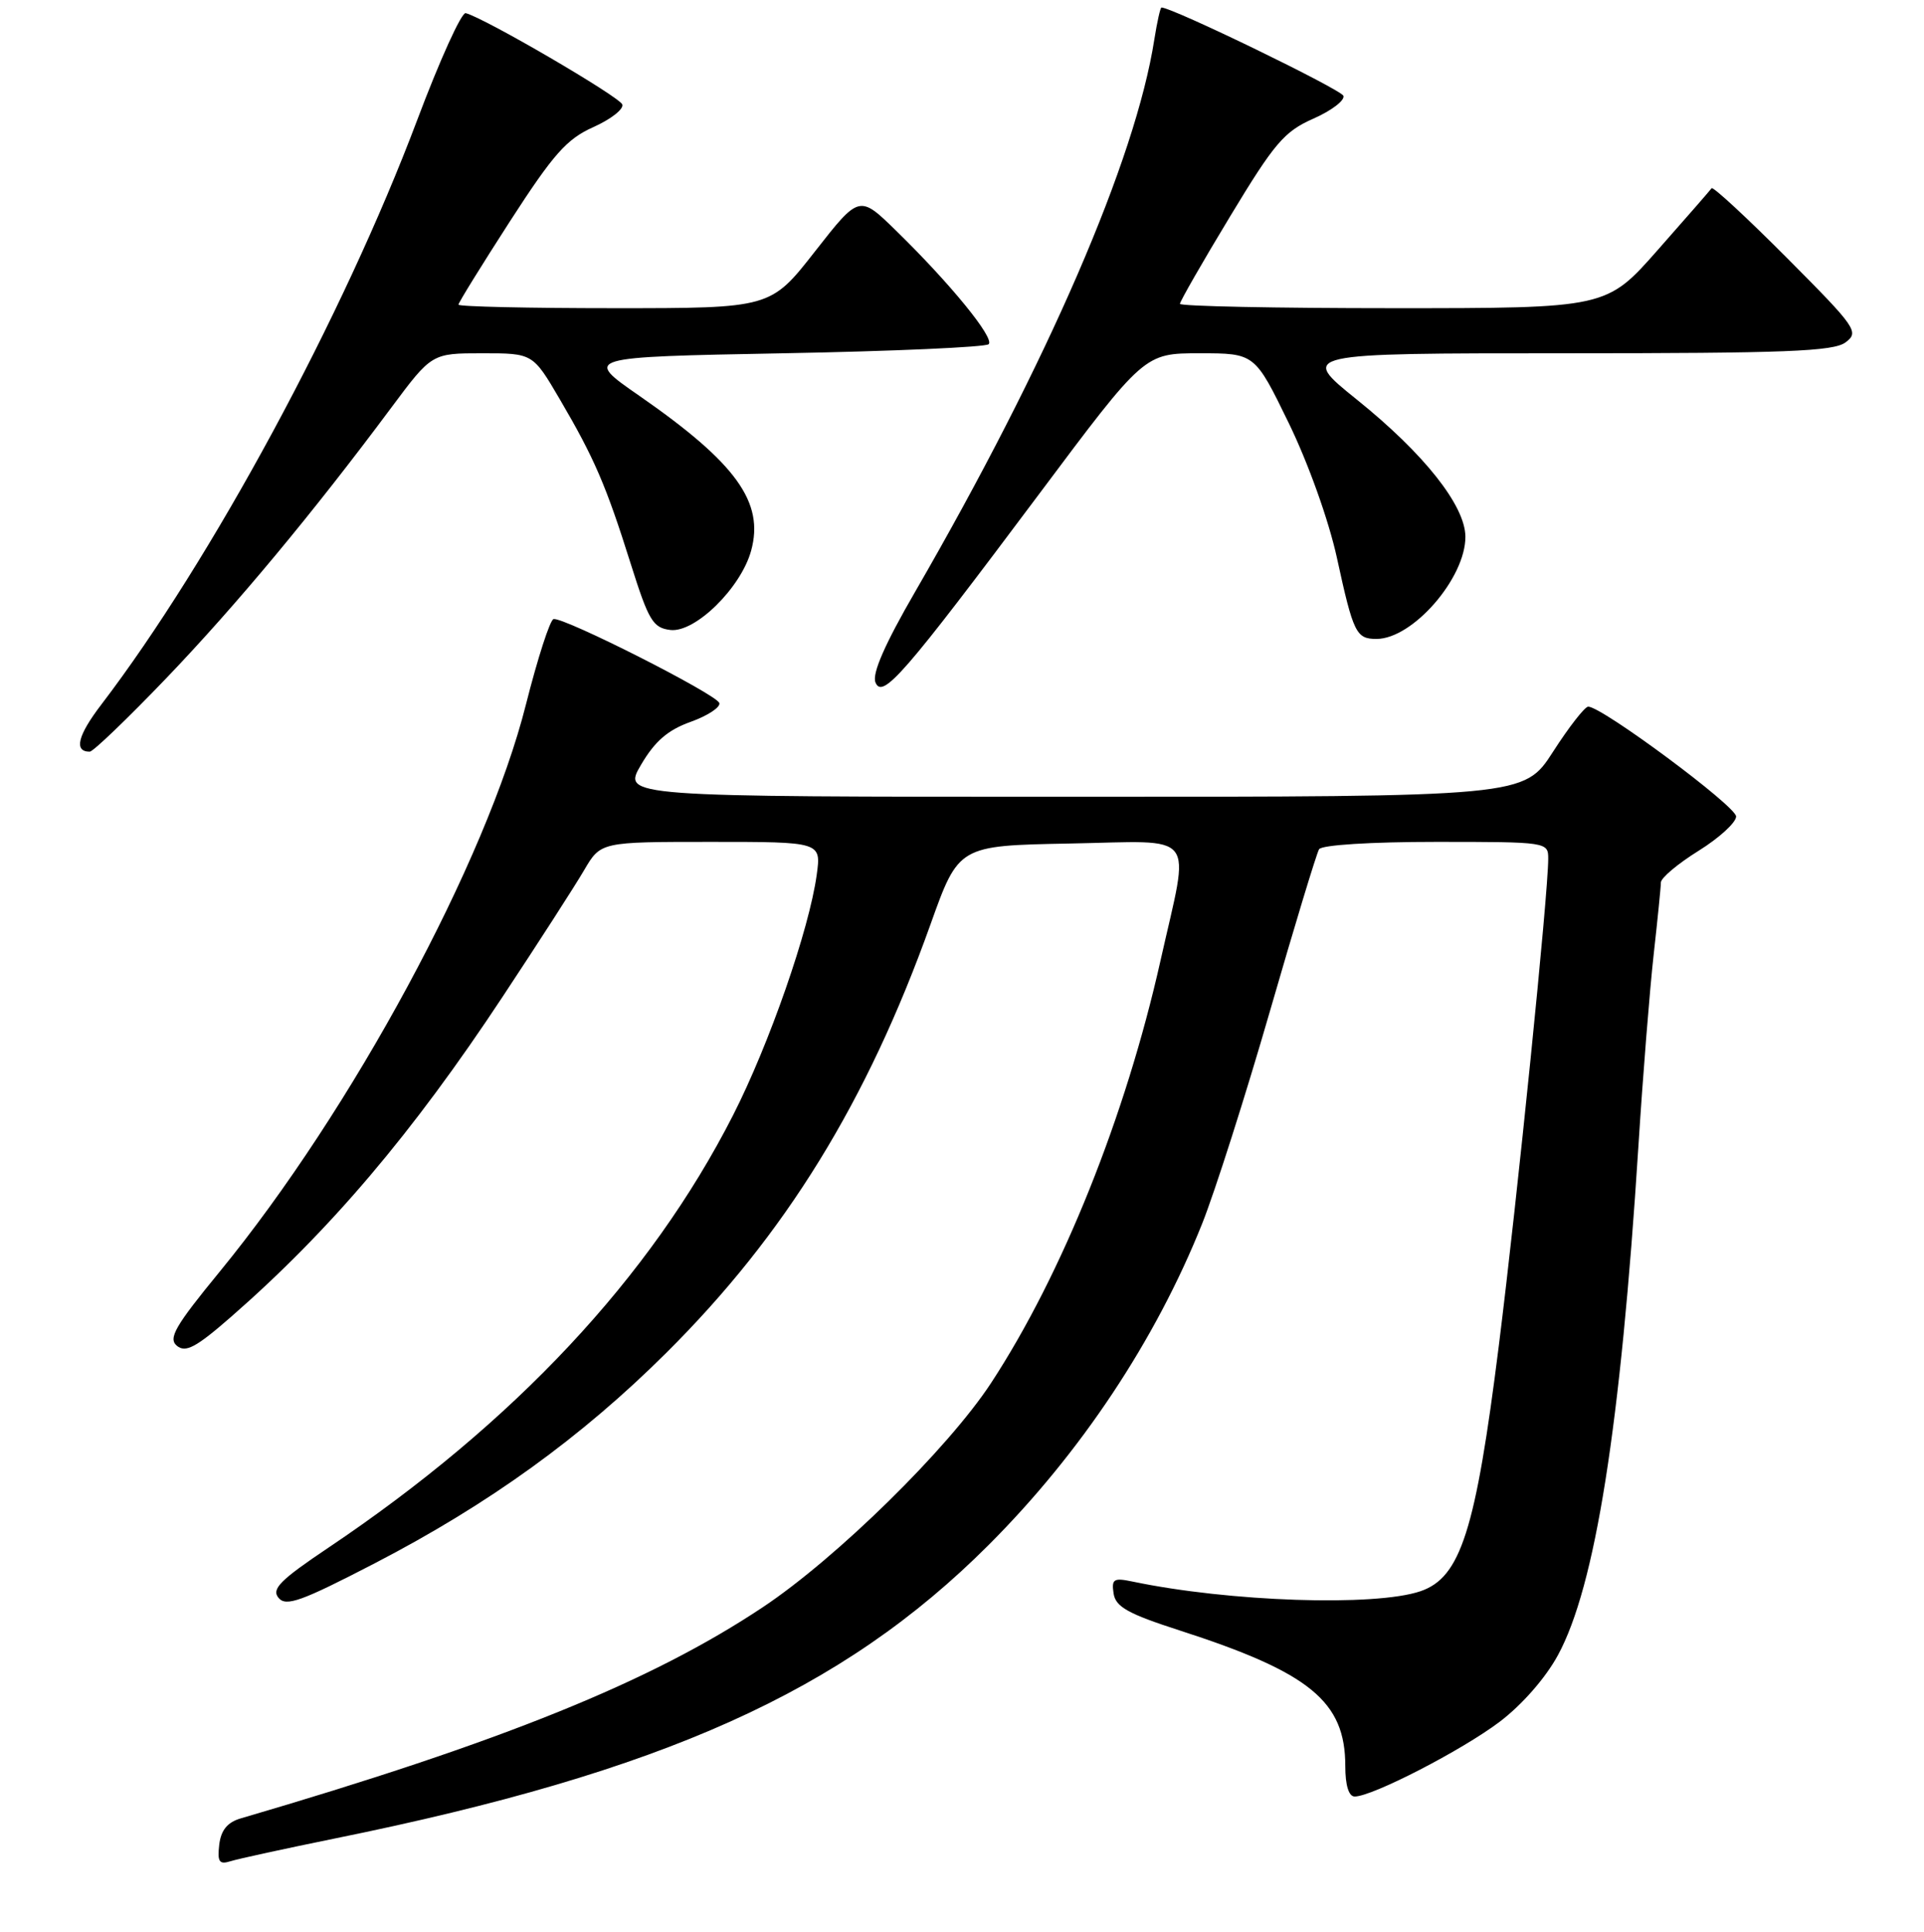 <?xml version="1.0" encoding="UTF-8" standalone="no"?>
<!DOCTYPE svg PUBLIC "-//W3C//DTD SVG 1.1//EN" "http://www.w3.org/Graphics/SVG/1.1/DTD/svg11.dtd" >
<svg xmlns="http://www.w3.org/2000/svg" xmlns:xlink="http://www.w3.org/1999/xlink" version="1.1" viewBox="0 0 256 257">
 <g >
 <path fill="currentColor"
d=" M 44.62 244.57 C 88.30 235.70 112.05 225.03 131.54 205.54 C 143.79 193.29 153.75 178.31 159.95 162.80 C 161.64 158.57 165.70 145.85 168.97 134.53 C 172.24 123.21 175.18 113.51 175.51 112.98 C 175.86 112.41 182.41 112.00 191.06 112.00 C 205.89 112.00 206.00 112.02 206.00 114.25 C 206.00 118.92 201.90 159.29 199.43 179.00 C 196.34 203.64 194.35 209.87 189.00 211.69 C 182.96 213.75 163.54 213.10 150.67 210.40 C 148.18 209.88 147.88 210.07 148.17 211.99 C 148.44 213.77 150.08 214.69 157.00 216.92 C 174.31 222.51 179.00 226.36 179.00 234.95 C 179.00 237.52 179.46 239.00 180.25 239.00 C 182.59 239.00 194.48 232.87 199.51 229.08 C 202.49 226.83 205.64 223.24 207.29 220.20 C 212.26 211.07 215.63 189.79 218.00 152.50 C 218.59 143.15 219.51 131.68 220.03 127.00 C 220.55 122.33 220.99 118.00 220.99 117.40 C 221.00 116.79 223.25 114.90 226.00 113.19 C 228.75 111.48 231.00 109.42 231.00 108.62 C 231.00 107.25 213.13 93.99 211.32 94.01 C 210.87 94.01 208.76 96.71 206.64 100.01 C 202.78 106.00 202.78 106.00 142.79 106.00 C 82.80 106.00 82.80 106.00 85.29 101.75 C 87.13 98.61 88.85 97.12 91.90 96.03 C 94.16 95.22 95.88 94.09 95.71 93.53 C 95.36 92.37 74.97 82.05 73.65 82.36 C 73.18 82.48 71.53 87.59 69.98 93.72 C 64.73 114.56 46.85 147.67 29.23 169.18 C 23.29 176.42 22.35 178.05 23.54 179.04 C 24.70 179.99 26.08 179.26 30.74 175.19 C 43.90 163.70 54.89 150.75 66.87 132.61 C 71.64 125.40 76.53 117.81 77.73 115.75 C 79.93 112.00 79.93 112.00 94.60 112.00 C 109.27 112.00 109.27 112.00 108.67 116.37 C 107.68 123.63 102.34 138.95 97.52 148.40 C 86.52 169.96 68.41 189.31 43.69 205.90 C 37.27 210.21 36.09 211.40 37.06 212.57 C 38.06 213.77 40.06 213.05 49.87 207.97 C 65.05 200.10 77.34 191.23 88.66 179.97 C 104.49 164.23 115.35 146.62 123.80 123.00 C 127.55 112.50 127.55 112.50 142.27 112.22 C 159.61 111.90 158.34 110.27 154.42 127.76 C 149.77 148.51 141.33 169.54 131.86 184.00 C 126.14 192.72 111.32 207.28 101.49 213.82 C 86.60 223.73 66.88 231.71 32.00 241.92 C 30.25 242.44 29.40 243.48 29.17 245.42 C 28.91 247.70 29.17 248.08 30.67 247.61 C 31.68 247.29 37.95 245.93 44.62 244.57 Z  M 22.13 90.22 C 31.40 80.55 41.60 68.29 52.05 54.25 C 57.45 47.00 57.45 47.00 64.18 47.00 C 70.90 47.00 70.90 47.00 74.48 53.11 C 79.07 60.93 80.64 64.57 83.92 75.00 C 86.31 82.58 86.88 83.53 89.20 83.81 C 92.49 84.19 98.57 78.23 99.94 73.27 C 101.72 66.82 97.96 61.61 85.07 52.66 C 77.63 47.50 77.63 47.50 104.23 47.00 C 118.87 46.73 131.16 46.18 131.55 45.79 C 132.36 44.98 126.46 37.75 119.25 30.71 C 114.34 25.91 114.34 25.91 108.43 33.46 C 102.53 41.00 102.53 41.00 81.76 41.00 C 70.34 41.00 61.00 40.79 61.00 40.53 C 61.00 40.27 64.09 35.28 67.86 29.43 C 73.63 20.50 75.39 18.50 78.95 16.91 C 81.27 15.87 83.01 14.52 82.80 13.90 C 82.46 12.88 64.37 2.33 61.96 1.75 C 61.41 1.61 58.50 8.02 55.50 16.00 C 45.68 42.06 28.11 74.56 13.49 93.72 C 10.33 97.85 9.80 100.00 11.94 100.00 C 12.39 100.00 16.97 95.60 22.13 90.22 Z  M 138.24 65.75 C 152.26 47.00 152.26 47.00 159.61 47.00 C 166.96 47.00 166.96 47.00 171.48 56.29 C 174.09 61.66 176.79 69.22 177.88 74.19 C 180.07 84.24 180.44 85.00 183.15 85.00 C 187.98 85.00 195.02 76.88 194.98 71.38 C 194.94 67.25 189.48 60.36 180.56 53.18 C 172.88 47.00 172.88 47.00 208.25 47.00 C 237.61 47.00 243.95 46.75 245.56 45.55 C 247.40 44.17 247.02 43.61 237.79 34.34 C 232.45 28.98 227.93 24.79 227.74 25.04 C 227.56 25.30 224.34 28.99 220.58 33.25 C 213.75 41.00 213.75 41.00 185.38 41.00 C 169.77 41.00 157.00 40.74 157.00 40.42 C 157.00 40.10 160.00 34.86 163.68 28.78 C 169.56 19.04 170.87 17.50 174.74 15.79 C 177.15 14.73 178.95 13.36 178.75 12.75 C 178.47 11.91 156.00 1.00 154.54 1.00 C 154.39 1.00 153.96 2.91 153.59 5.25 C 151.10 21.24 139.39 48.26 121.74 78.77 C 117.76 85.64 116.02 89.60 116.48 90.77 C 117.40 93.08 120.25 89.79 138.24 65.75 Z "/>
</g>
</svg>